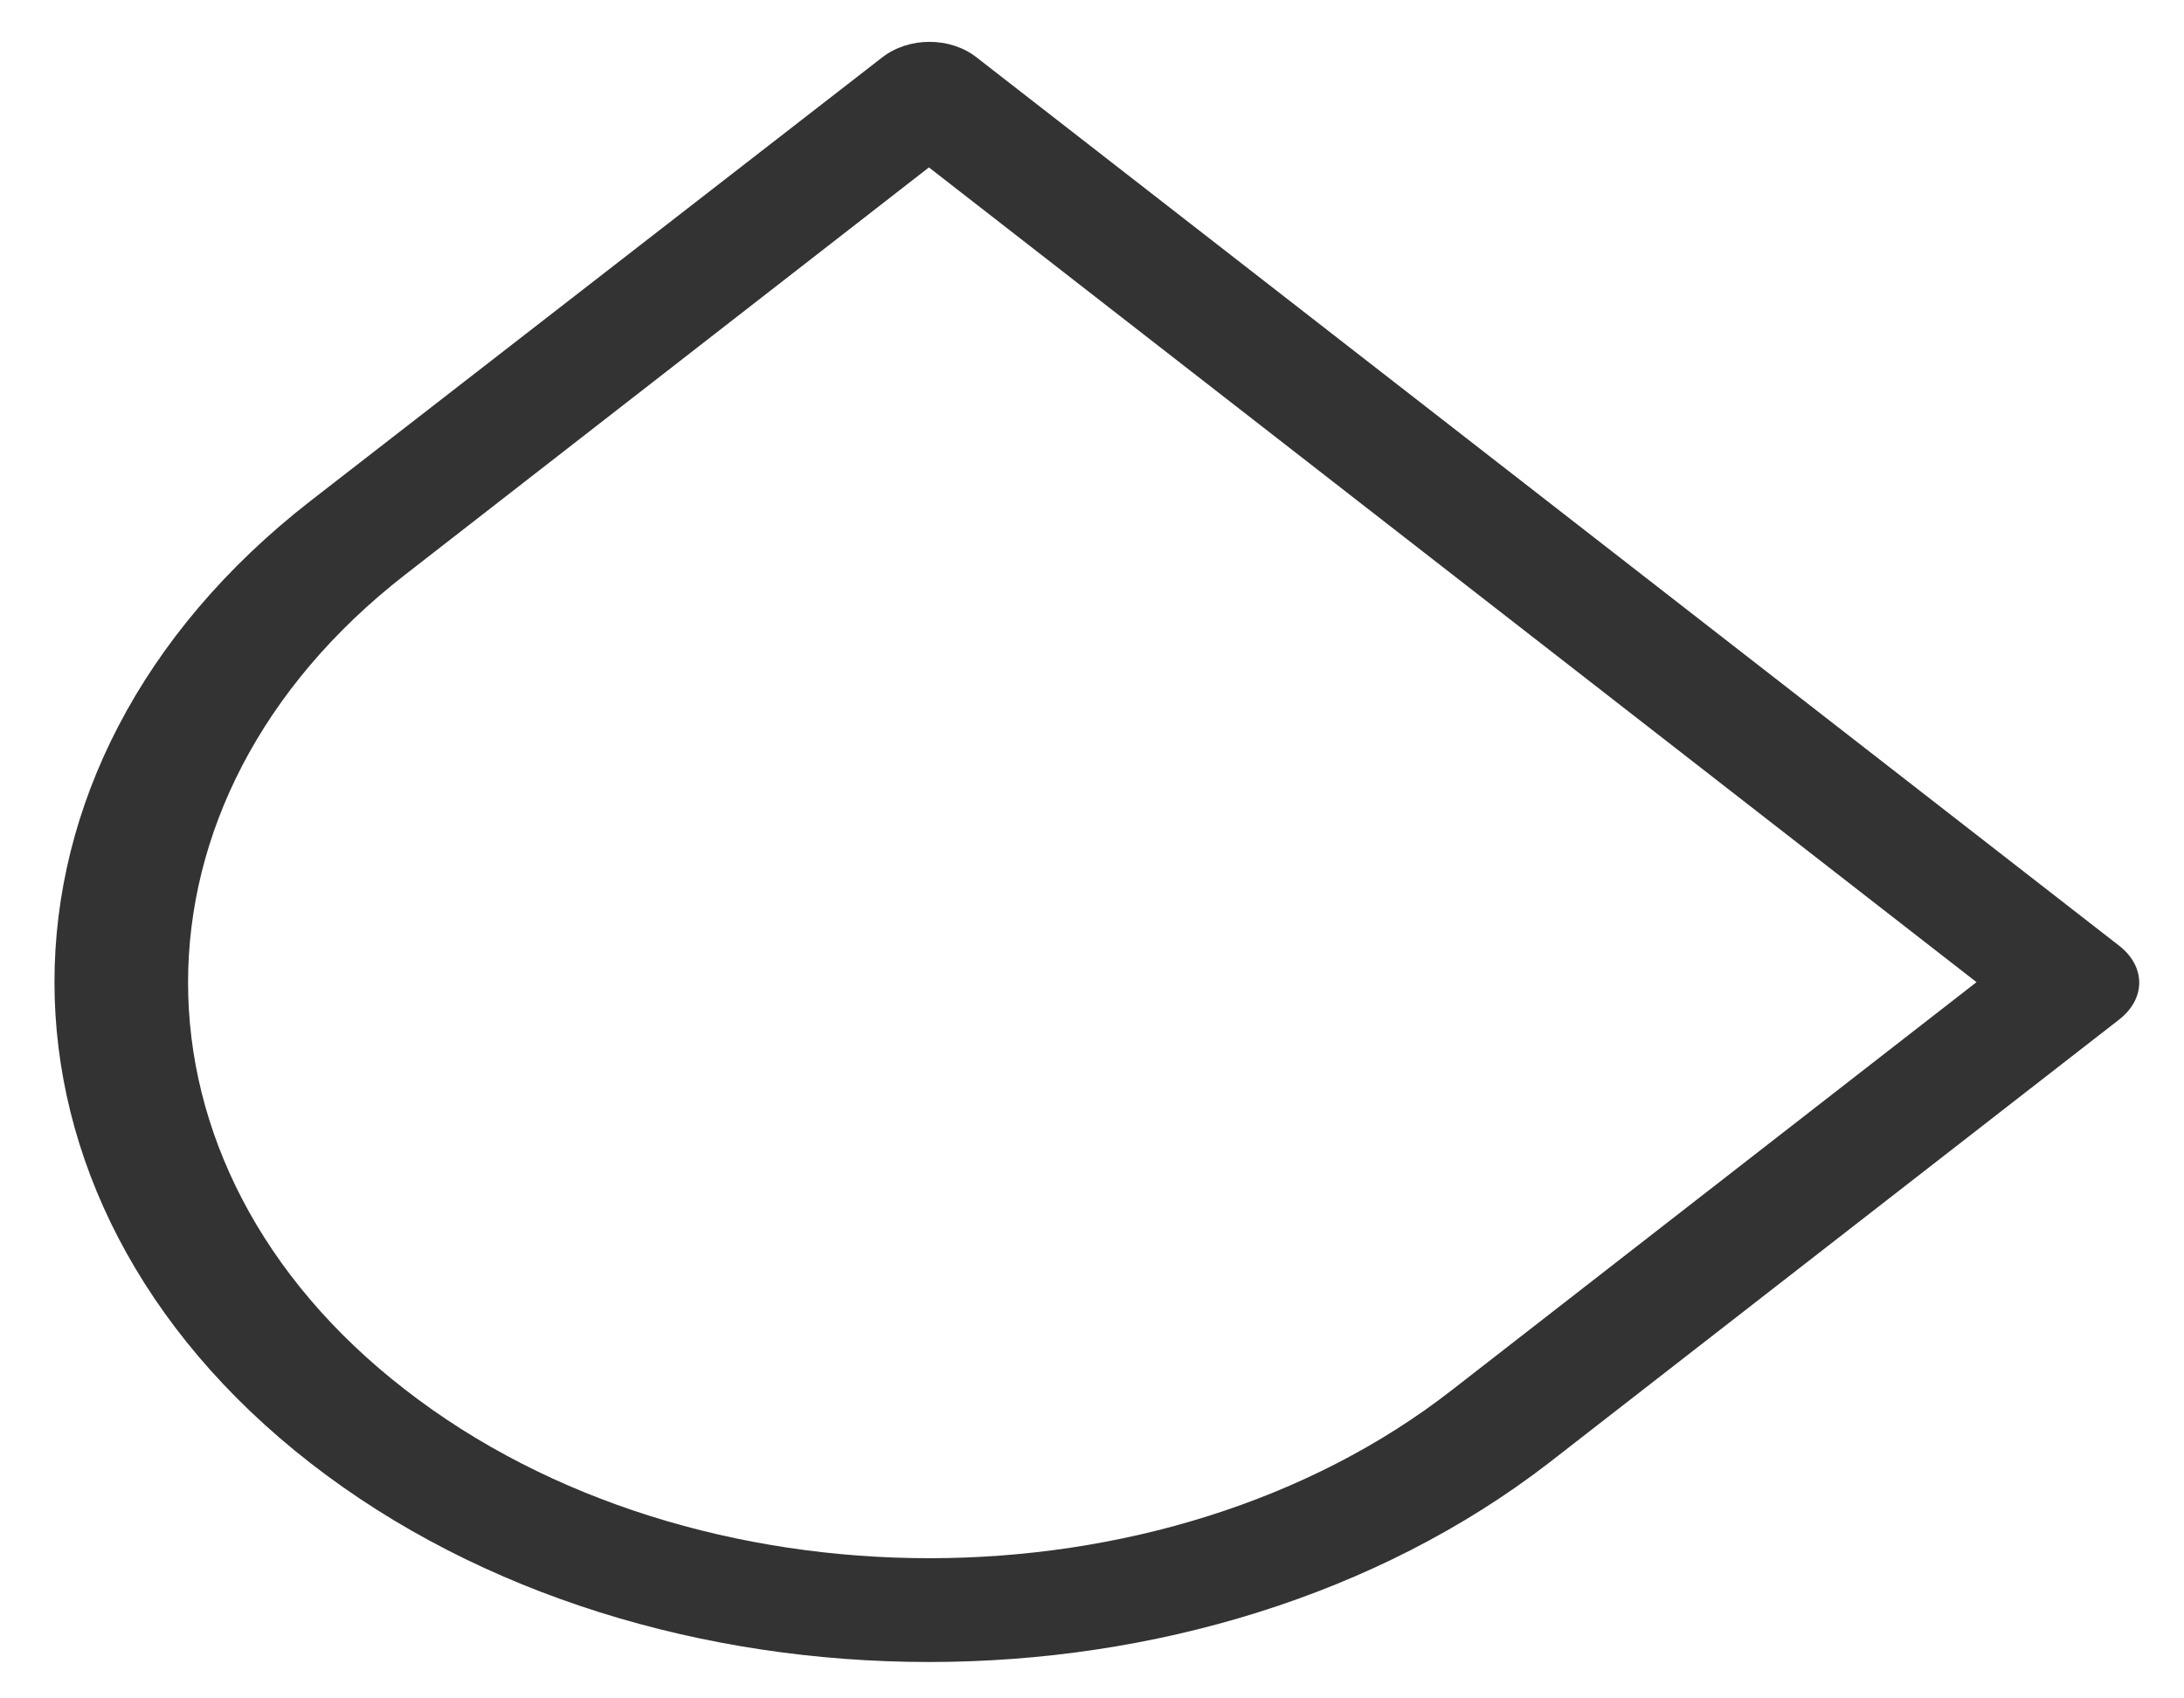 ﻿<?xml version="1.0" encoding="utf-8"?>
<svg version="1.1" xmlns:xlink="http://www.w3.org/1999/xlink" width="9px" height="7px" xmlns="http://www.w3.org/2000/svg">
  <g transform="matrix(1 0 0 1 -216 -196 )">
    <path d="M 6.382 6.03  C 5.673 6.577  4.75 6.85  3.828 6.85  C 2.905 6.85  1.982 6.577  1.279 6.03  C -0.127 4.936  -0.127 3.159  1.279 2.065  L 3.635 0.237  C 3.745 0.151  3.916 0.151  4.025 0.237  L 8.733 3.898  C 8.843 3.984  8.843 4.116  8.733 4.202  L 6.382 6.03  Z M 1.669 2.369  C 0.477 3.296  0.477 4.804  1.669 5.727  C 2.861 6.654  4.8 6.654  5.986 5.727  L 8.145 4.048  L 3.828 0.69  L 1.669 2.369  Z " fill-rule="nonzero" fill="#333333" stroke="none" transform="matrix(1 0 0 1 216 196 )" />
  </g>
</svg>